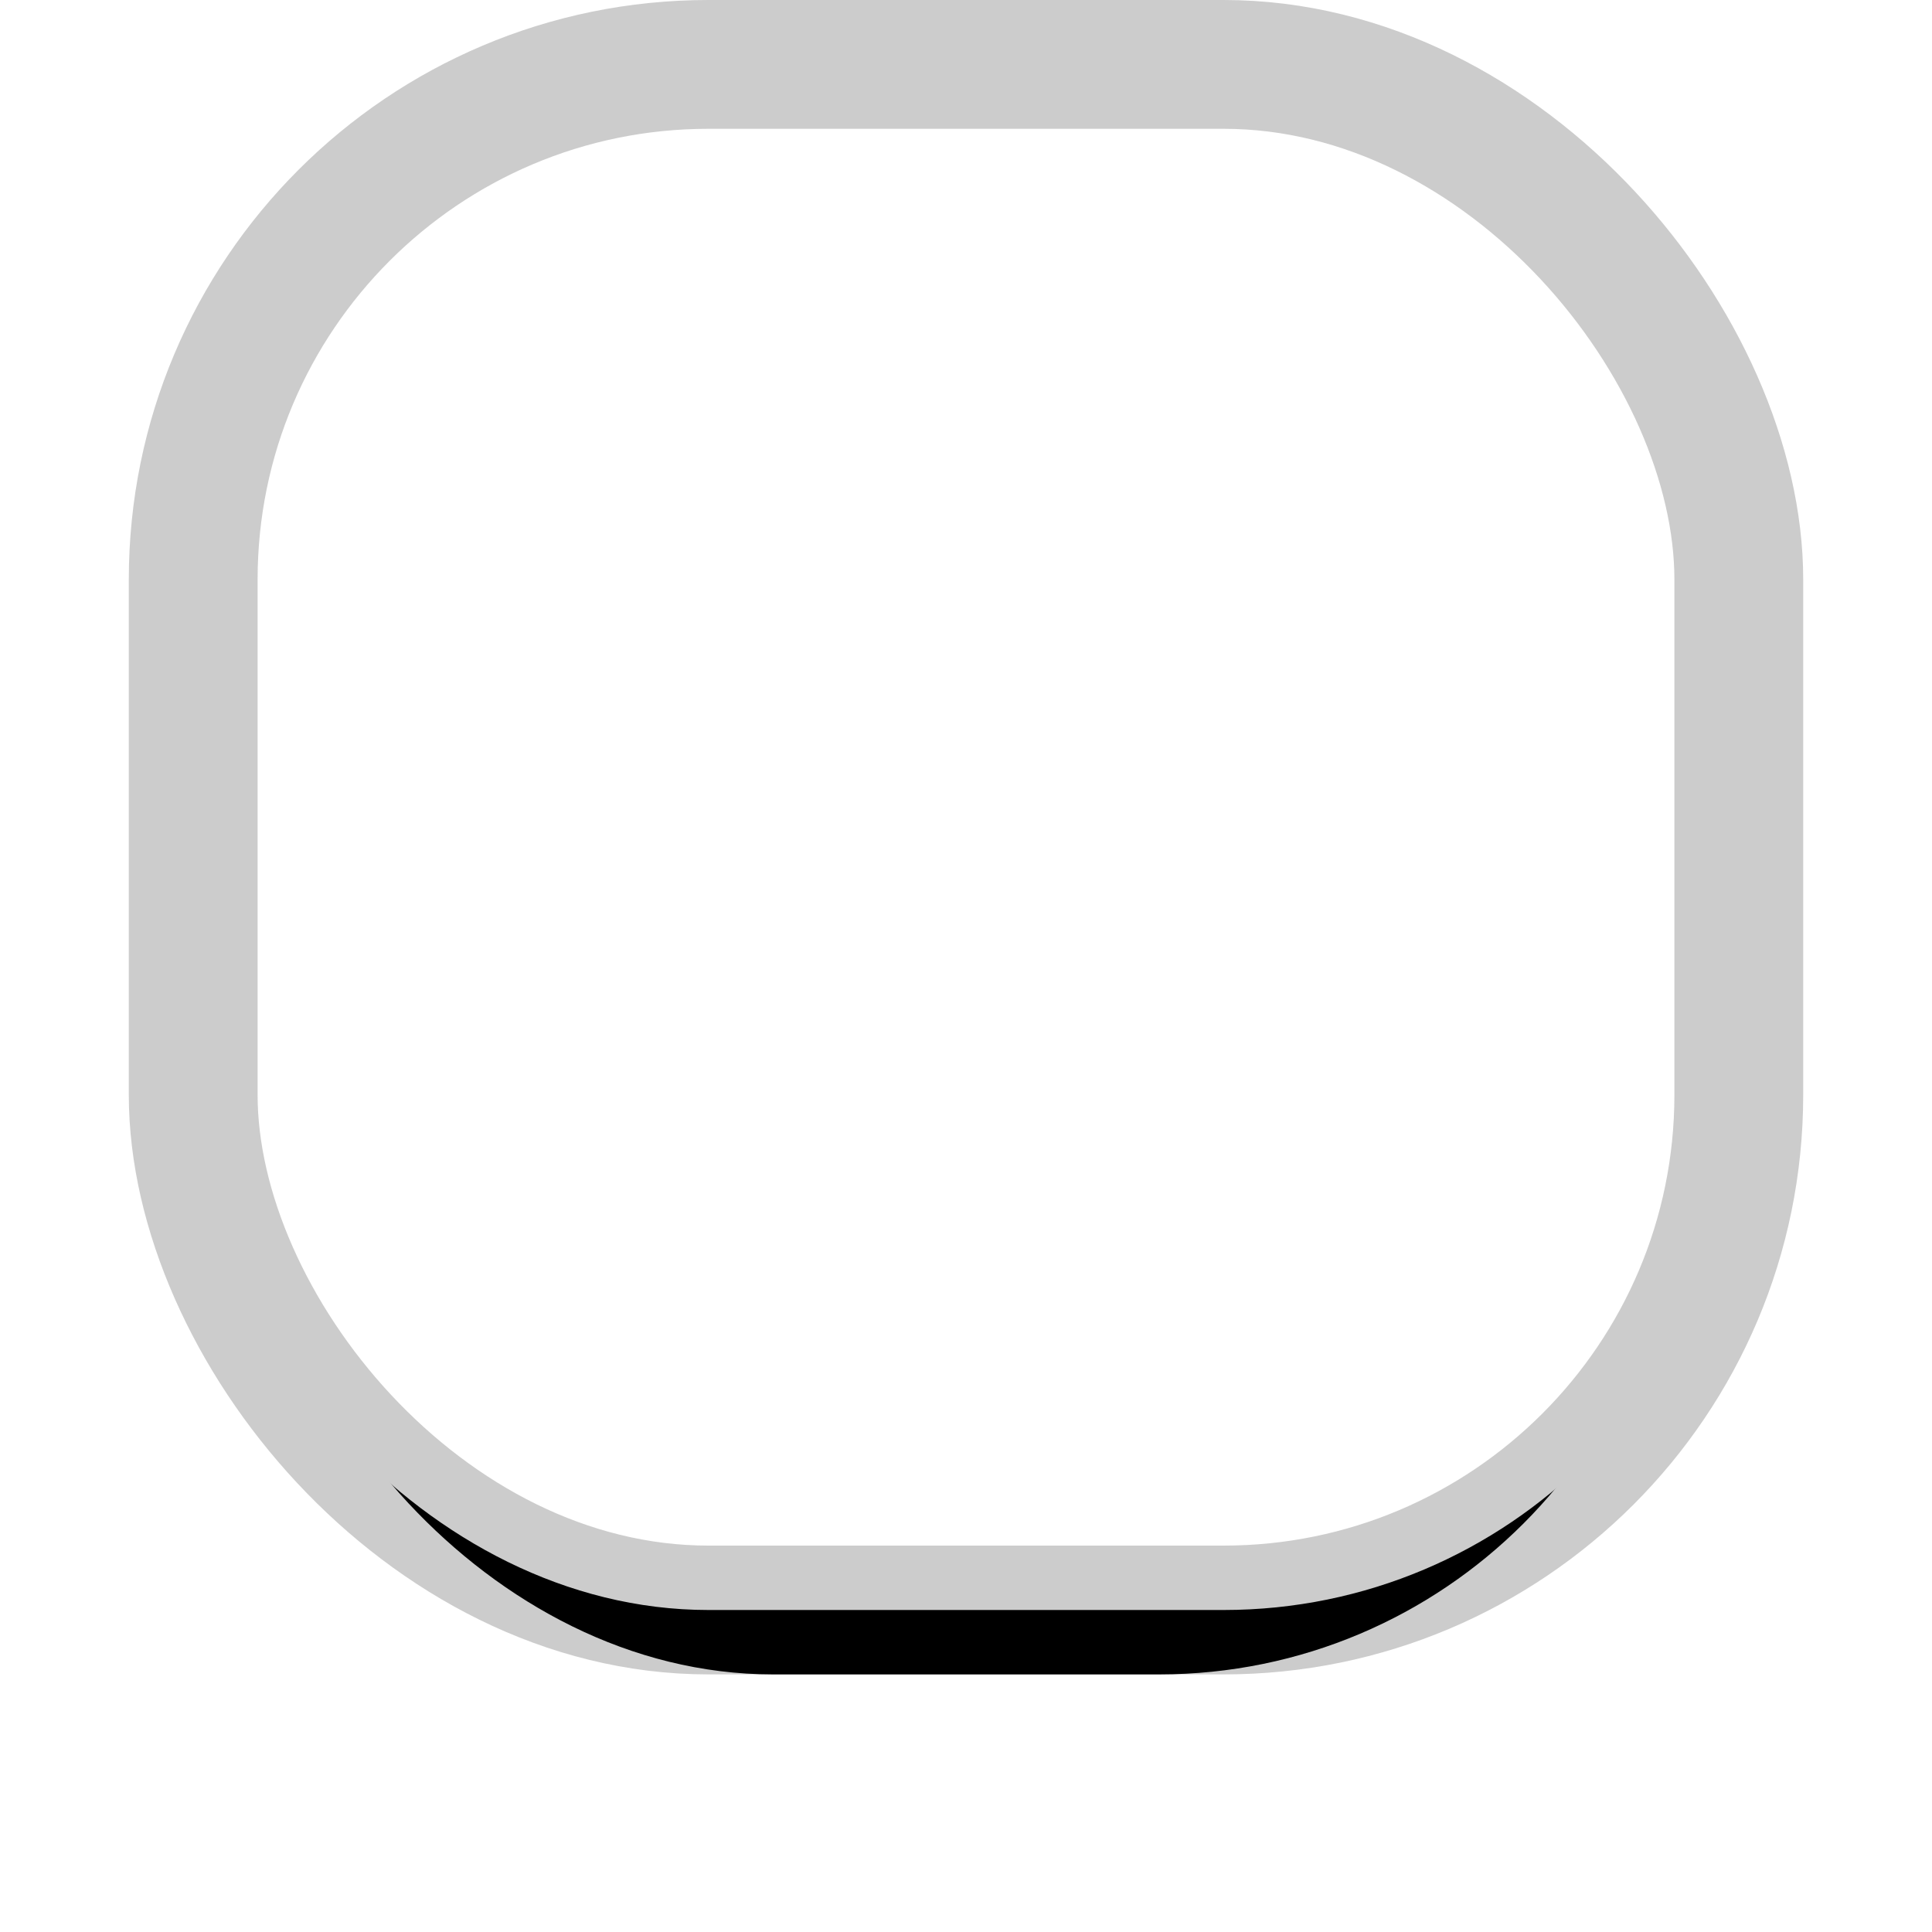 <?xml version="1.0" encoding="UTF-8"?>
<svg width="15px" height="15px" viewBox="0 0 15 15" version="1.1" xmlns="http://www.w3.org/2000/svg" xmlns:xlink="http://www.w3.org/1999/xlink">
    <!-- Generator: Sketch 56.2 (81672) - https://sketch.com -->
    <title>node</title>
    <desc>Created with Sketch.</desc>
    <defs>
        <rect id="path-1" x="1" y="1" width="11" height="11" rx="4"></rect>
        <filter x="-27.3%" y="-18.2%" width="154.5%" height="154.5%" filterUnits="objectBoundingBox" id="filter-2">
            <feMorphology radius="1" operator="dilate" in="SourceAlpha" result="shadowSpreadOuter1"></feMorphology>
            <feOffset dx="0" dy="1" in="shadowSpreadOuter1" result="shadowOffsetOuter1"></feOffset>
            <feGaussianBlur stdDeviation="0.5" in="shadowOffsetOuter1" result="shadowBlurOuter1"></feGaussianBlur>
            <feComposite in="shadowBlurOuter1" in2="SourceAlpha" operator="out" result="shadowBlurOuter1"></feComposite>
            <feColorMatrix values="0 0 0 0 0   0 0 0 0 0   0 0 0 0 0  0 0 0 0.2 0" type="matrix" in="shadowBlurOuter1"></feColorMatrix>
        </filter>
    </defs>
    <g id="页面-1" stroke="none" stroke-width="1" fill="none" fill-rule="evenodd">
        <g id="按钮规范" transform="translate(-398, -412)">
            <g id="node" transform="translate(398, 412)">
                <g transform="translate(1, 0)">
                    <g>
                        <use fill="black" fill-opacity="1" filter="url(#filter-2)" xlink:href="#path-1"></use>
                        <rect stroke-opacity="0.2" stroke="#000000" stroke-width="1" fill="#FFFFFF" fill-rule="evenodd" x="0.5" y="0.5" width="12" height="12" rx="4"></rect>
                    </g>
                </g>
            </g>
        </g>
    </g>
</svg>
